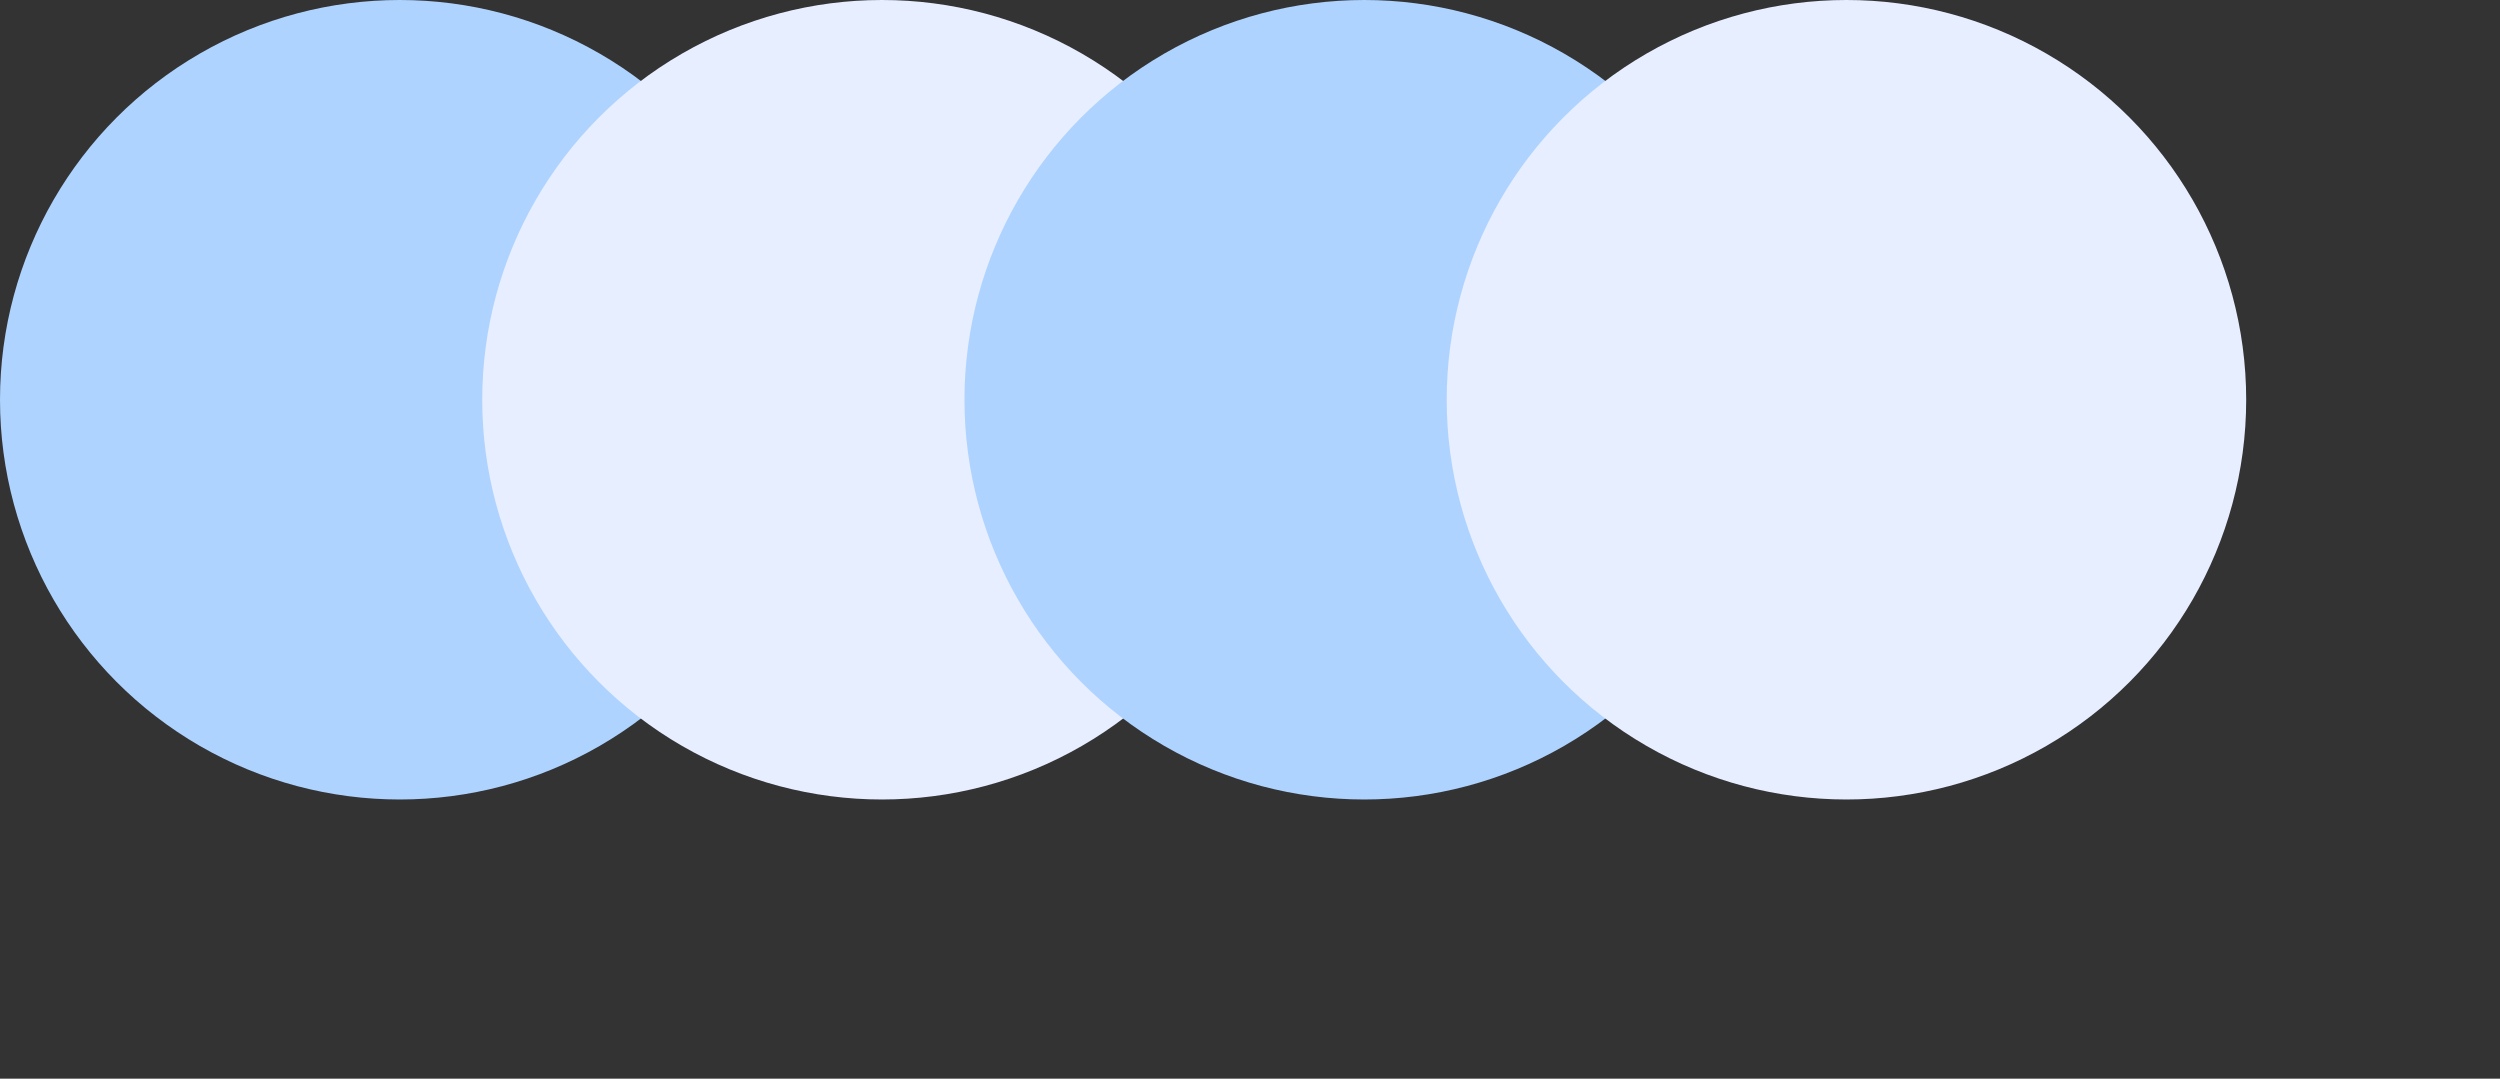 <svg width="197" height="85" viewBox="0 0 197 85" fill="none" xmlns="http://www.w3.org/2000/svg">
<rect x="0" y="0" width="197" height="85" fill="#333333" stroke="none"/>
<circle cx="31.5" cy="31.5" r="31.5" fill="#AFD3FF"/>
<circle cx="69.5" cy="31.5" r="31.5" fill="#E7EEFF"/>
<circle cx="107.5" cy="31.5" r="31.5" fill="#AFD3FF"/>
<circle cx="145.5" cy="31.5" r="31.5" fill="#E7EEFF"/>
</svg>
